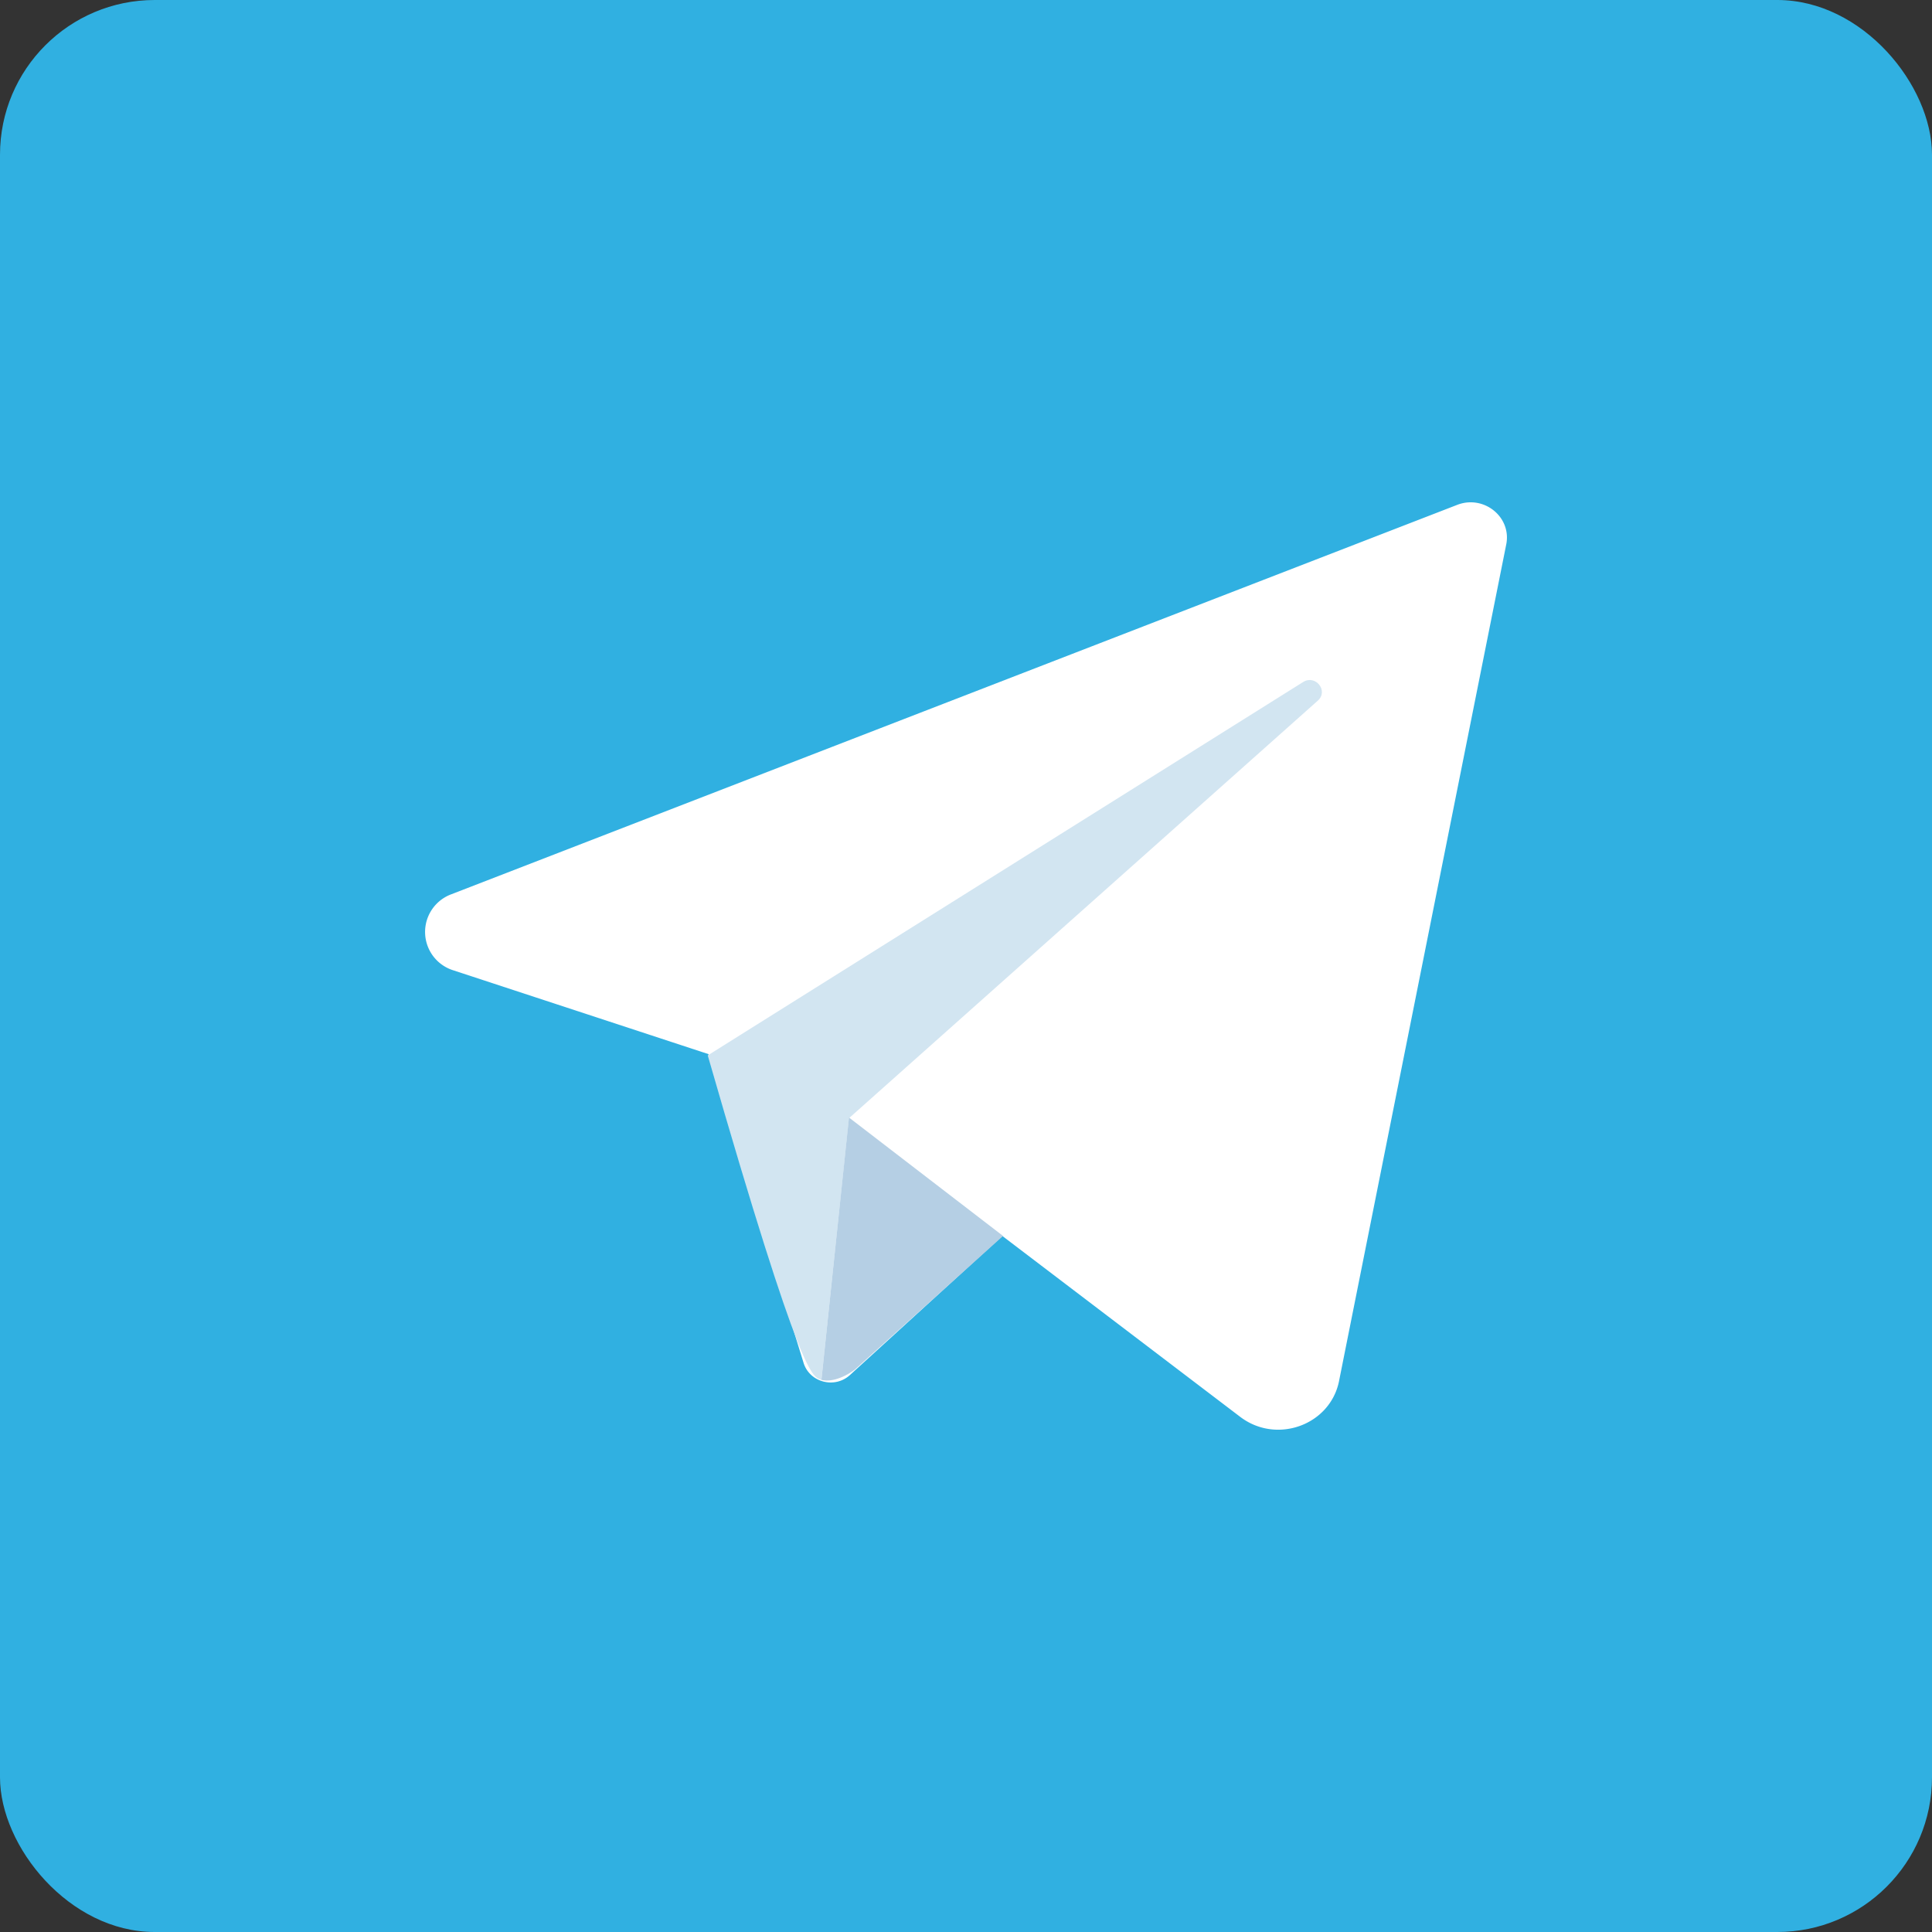 <svg viewBox="0 0 40 40" fill="none" xmlns="http://www.w3.org/2000/svg"><rect x="0" y="0" width="40" height="40" fill="#333333" stroke="none"/><rect width="40" height="40" rx="3.203" fill="#30B0E1"/><path d="M27.724 28.59l3.461-17.318c.114-.568-.464-1.033-1.016-.819L9.344 18.515a.832.832 0 00.043 1.575l5.28 1.734 1.97 6.393c.125.405.644.54.96.252l3.155-2.88 4.926 3.746c.754.573 1.864.17 2.046-.744z" fill="#fff"/><path d="M27.284 14.506l-9.707 8.645-.57 5.418c-.182-.08-.377.15-2.354-6.718l12.326-7.73c.258-.162.532.183.305.385z" fill="#D2E5F1"/><path d="M17.703 28.352l3.064-2.763-3.19-2.452-.57 5.432c.256.065.57-.118.696-.217z" fill="#B5CFE4"/></svg>